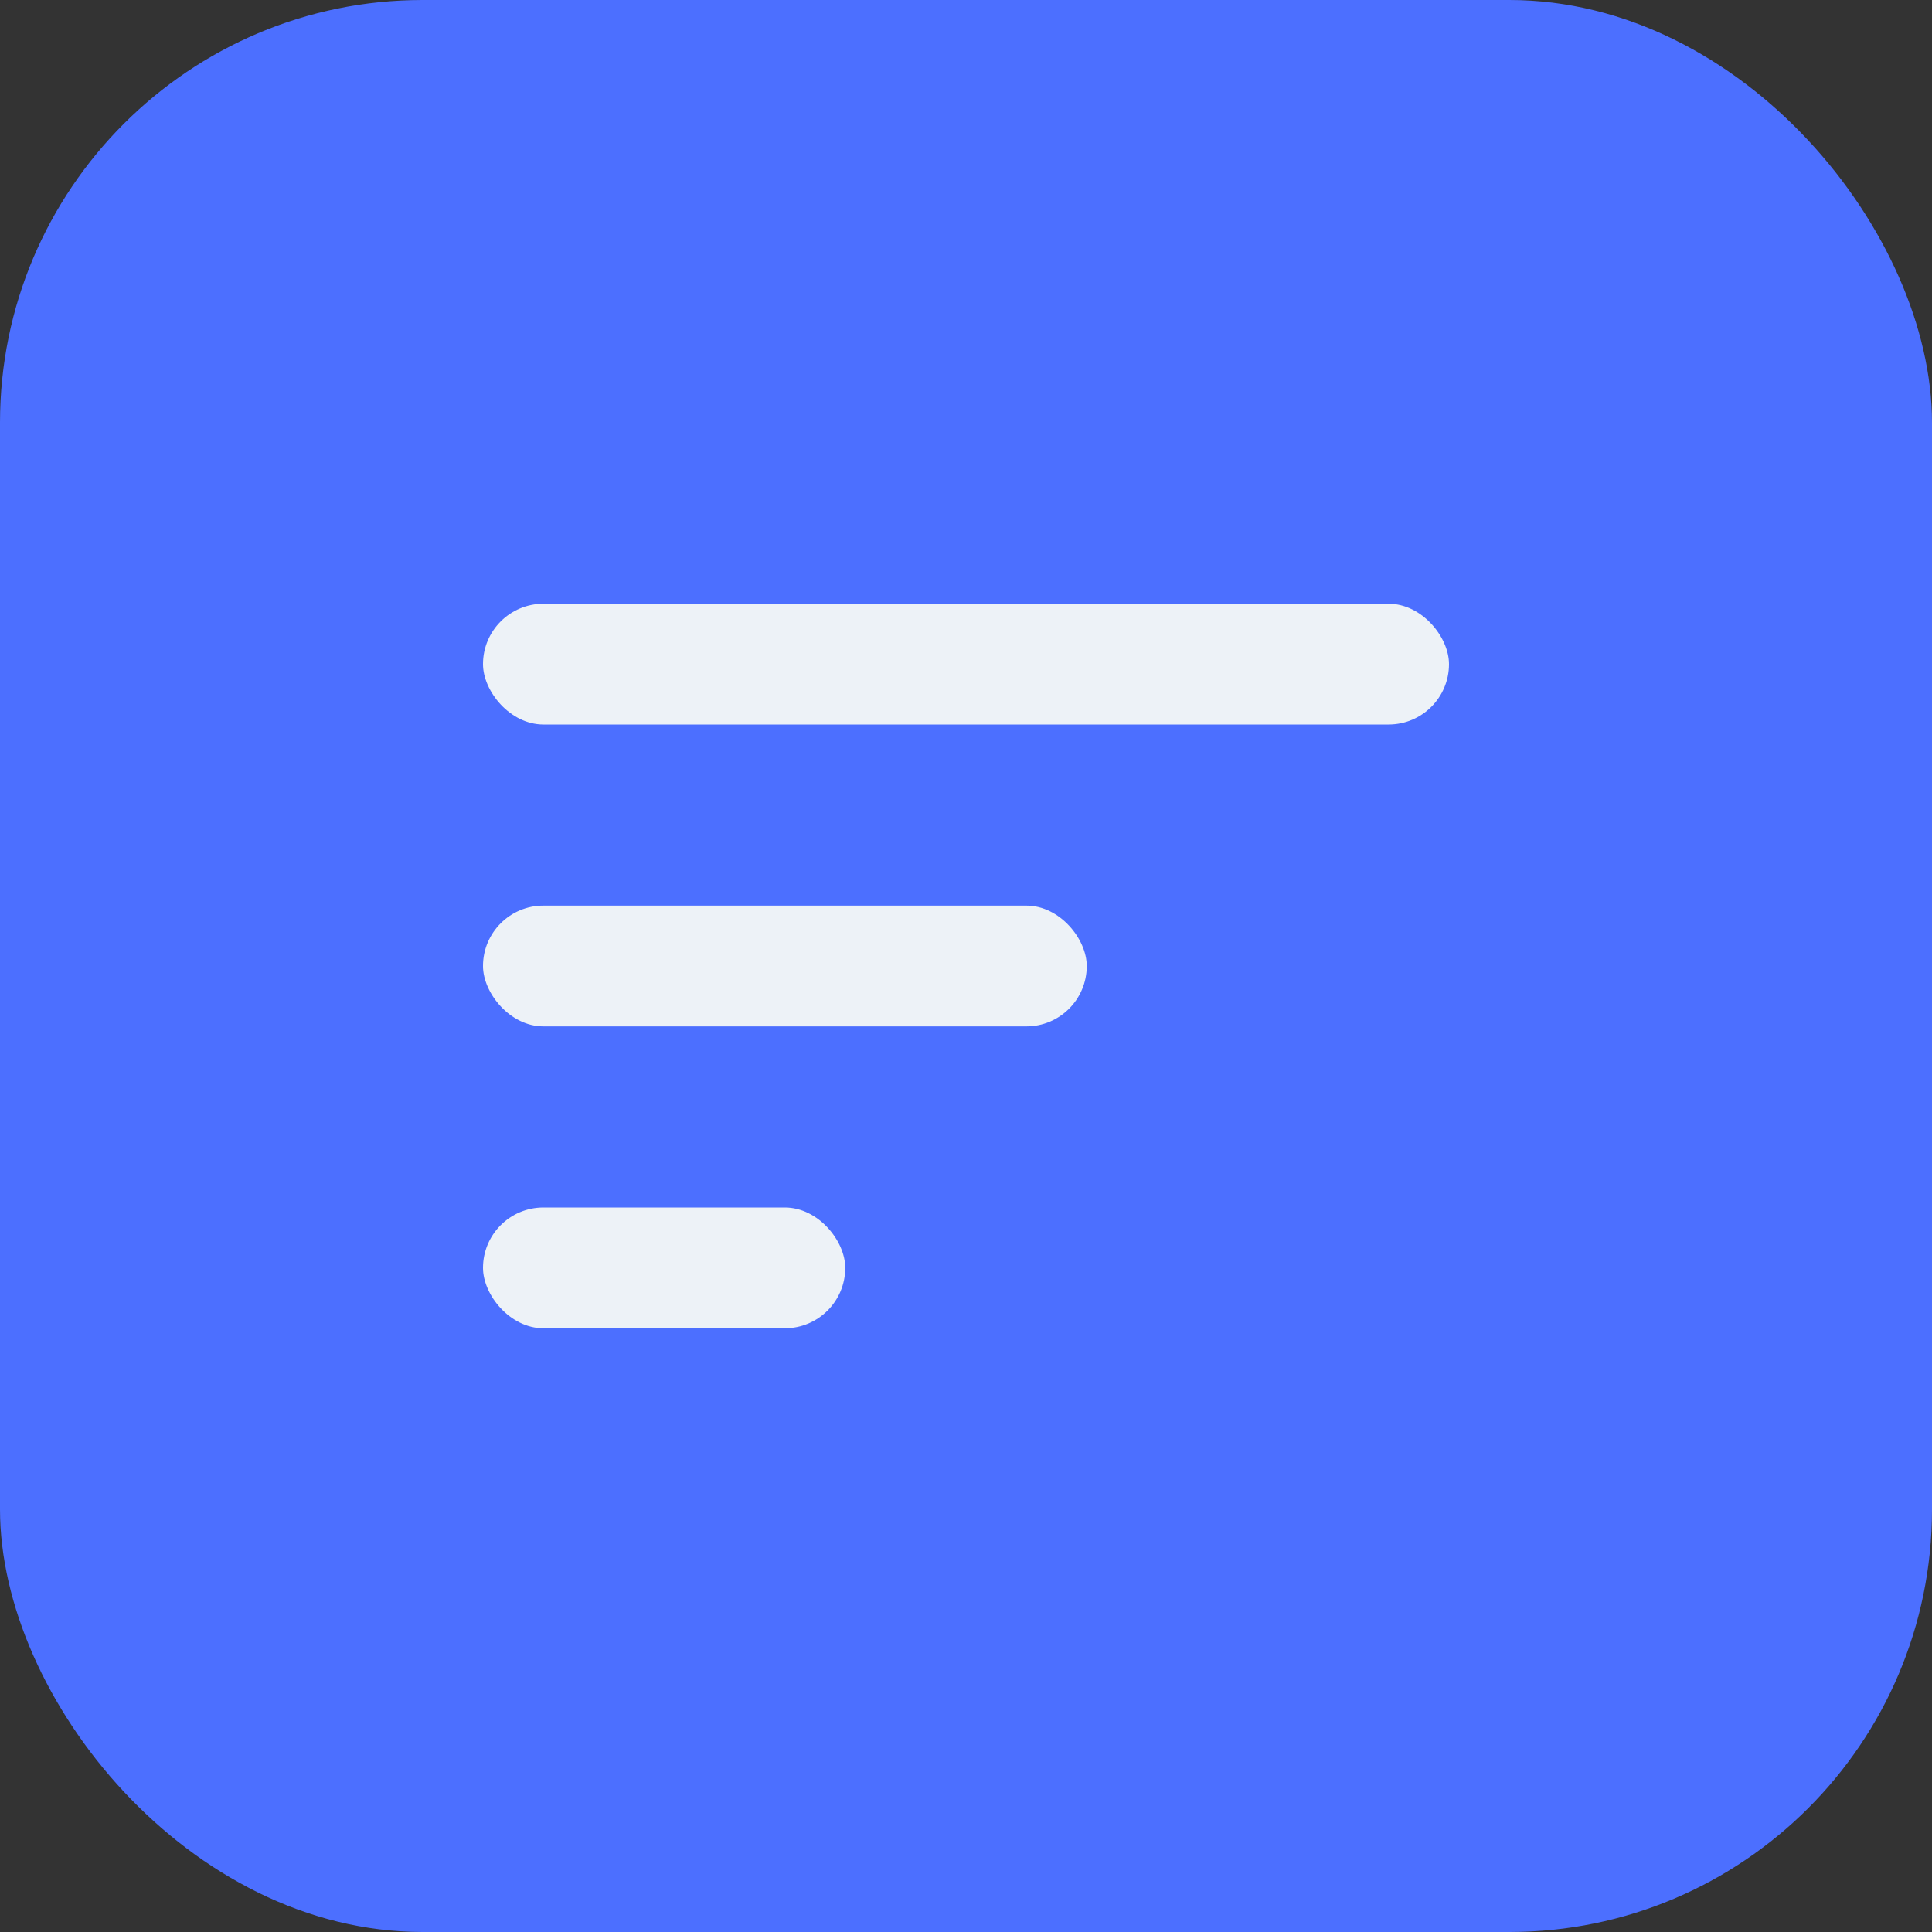 <svg width="32" height="32" viewBox="0 0 32 32" fill="none" xmlns="http://www.w3.org/2000/svg">
<rect x="0" y="0" width="32" height="32" fill="#333333" stroke="none"/>
<rect width="32" height="32" rx="7" fill="#4C6FFF"/>
<rect x="8" y="10" width="16" height="2" rx="1" fill="#EDF2F7"/>
<rect x="8" y="15" width="10" height="2" rx="1" fill="#EDF2F7"/>
<rect x="8" y="20" width="6" height="2" rx="1" fill="#EDF2F7"/>
</svg>
